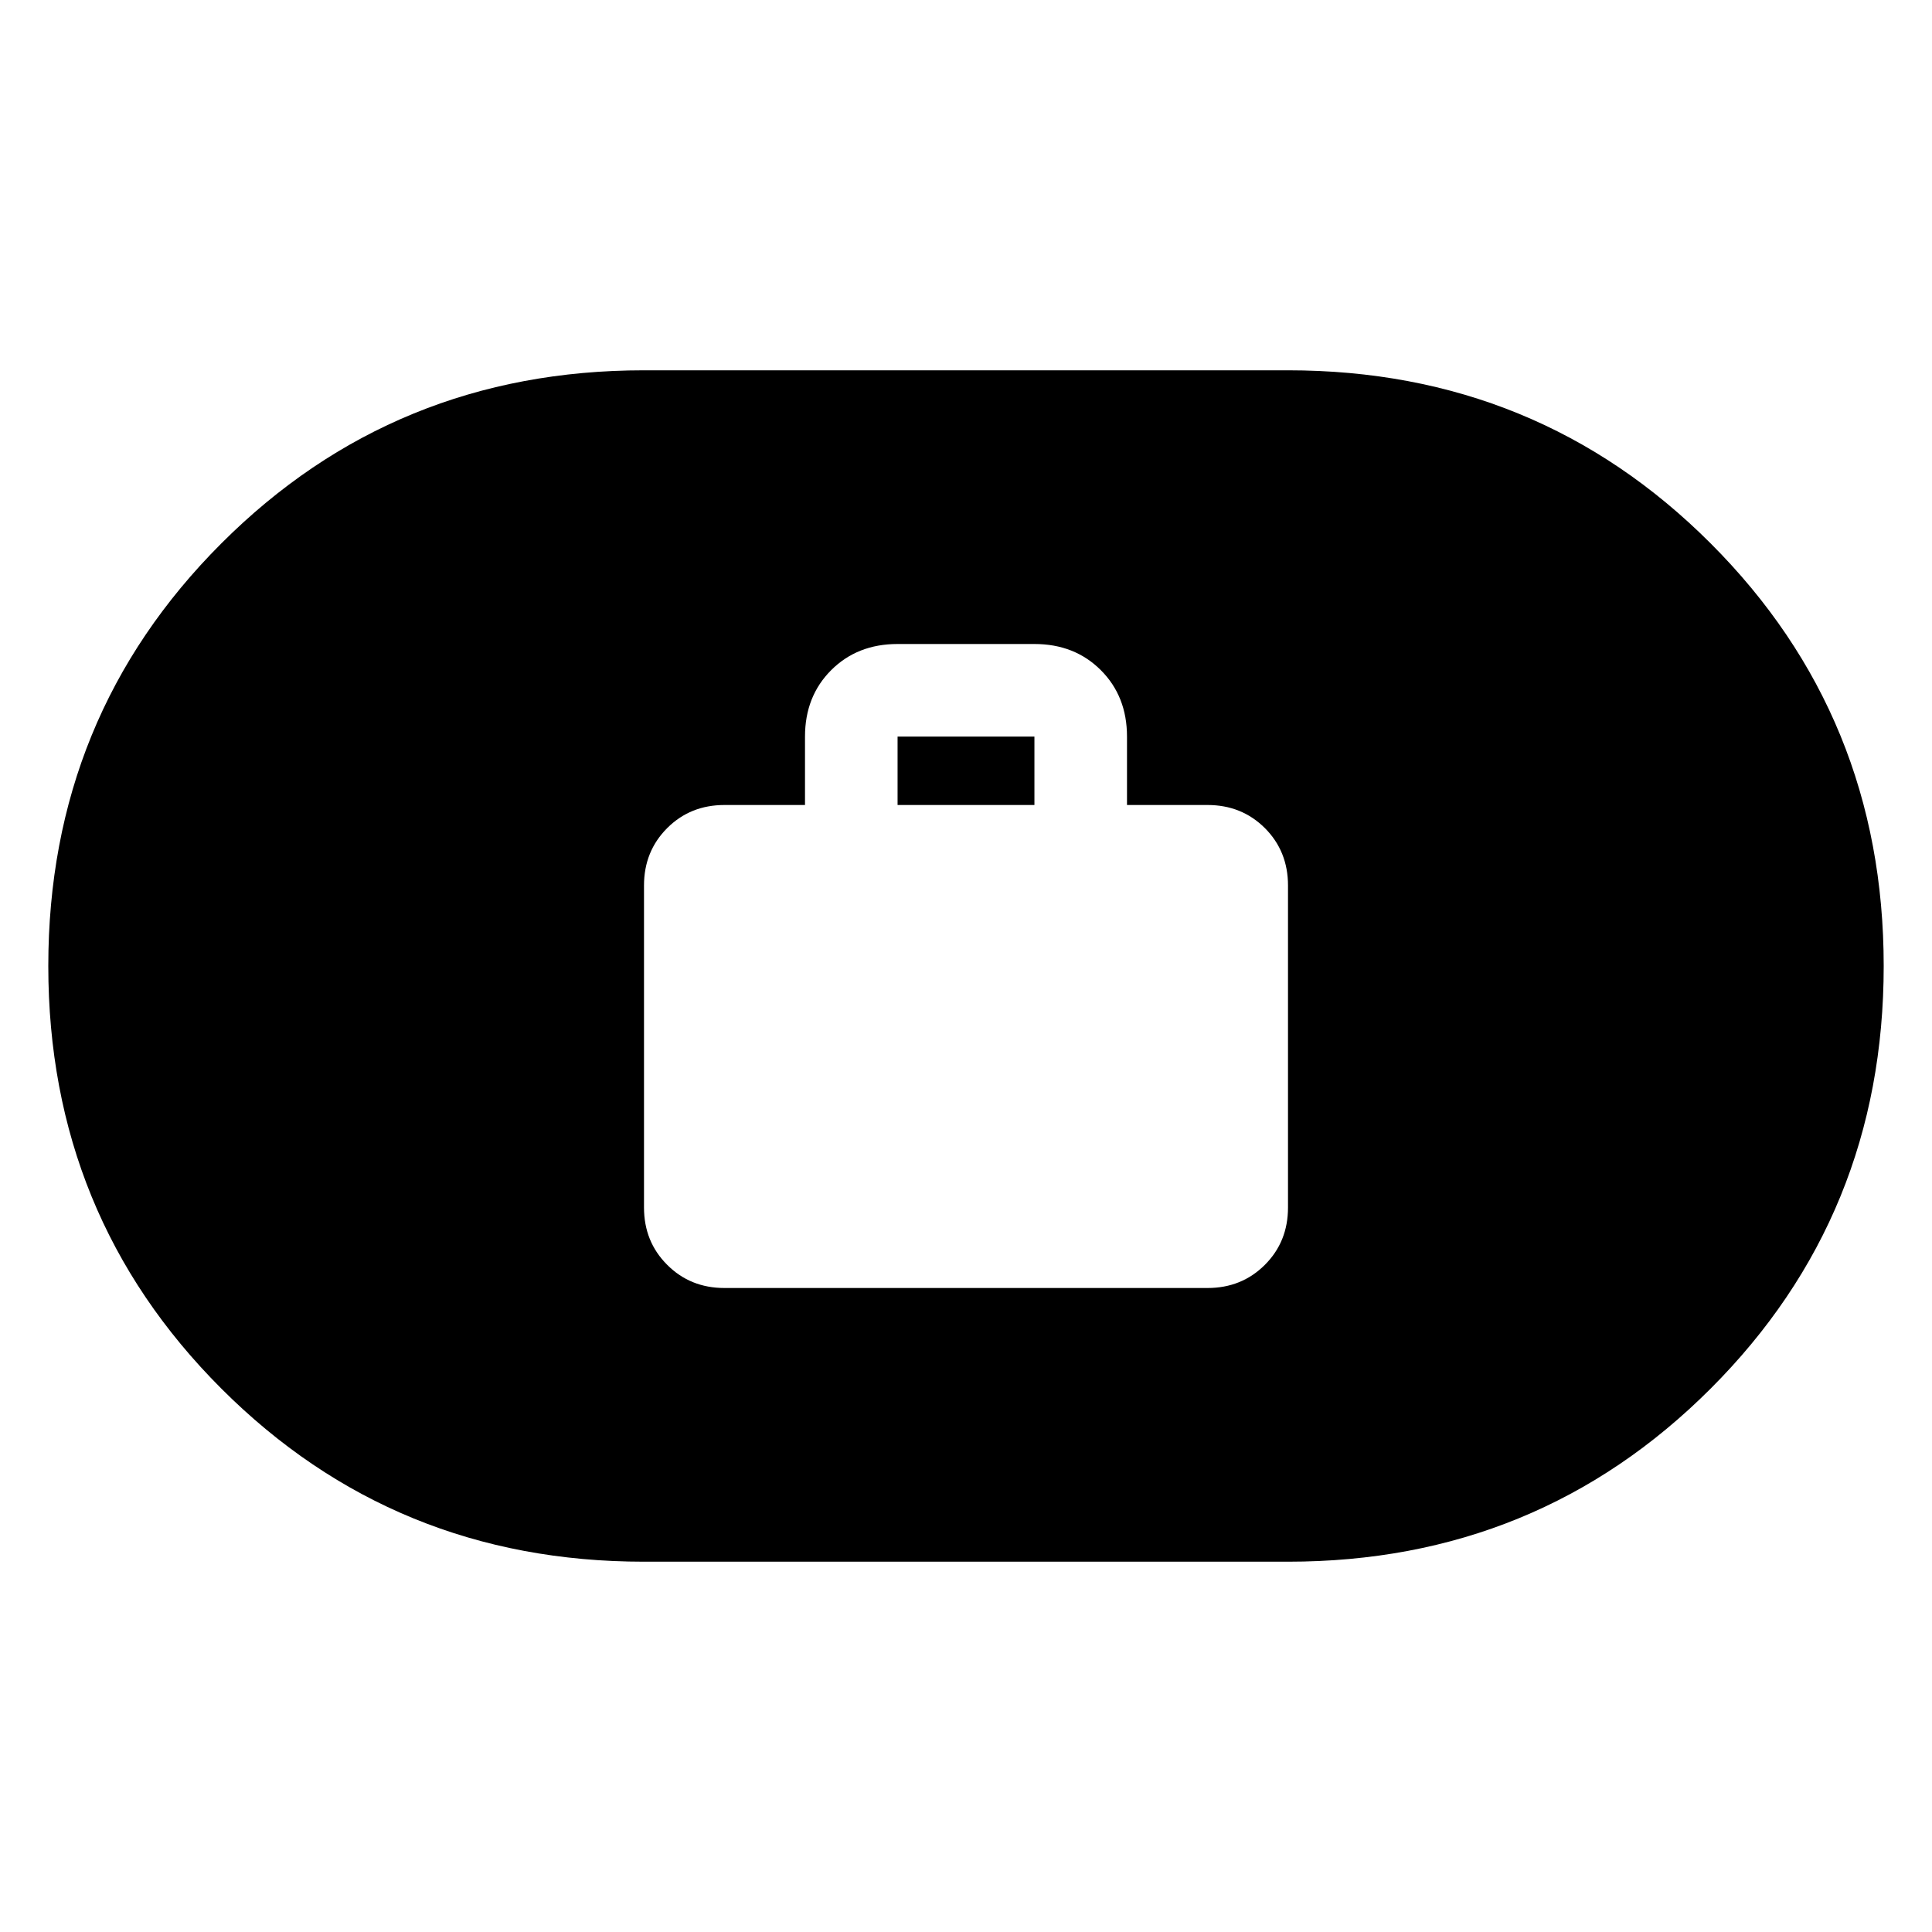 <svg xmlns="http://www.w3.org/2000/svg" height="24" width="24"><path d="M9 16h6q.425 0 .713-.288Q16 15.425 16 15v-4q0-.425-.287-.713Q15.425 10 15 10h-1v-.85q0-.5-.325-.825Q13.35 8 12.85 8h-1.7q-.5 0-.825.325Q10 8.65 10 9.15V10H9q-.425 0-.712.287Q8 10.575 8 11v4q0 .425.288.712Q8.575 16 9 16Zm2.15-6v-.85h1.7V10ZM8 19.4q-3.1 0-5.25-2.15T.6 12q0-3.1 2.15-5.25T8 4.6h8q3.1 0 5.25 2.15T23.4 12q0 3.1-2.15 5.25T16 19.4Z"/></svg>